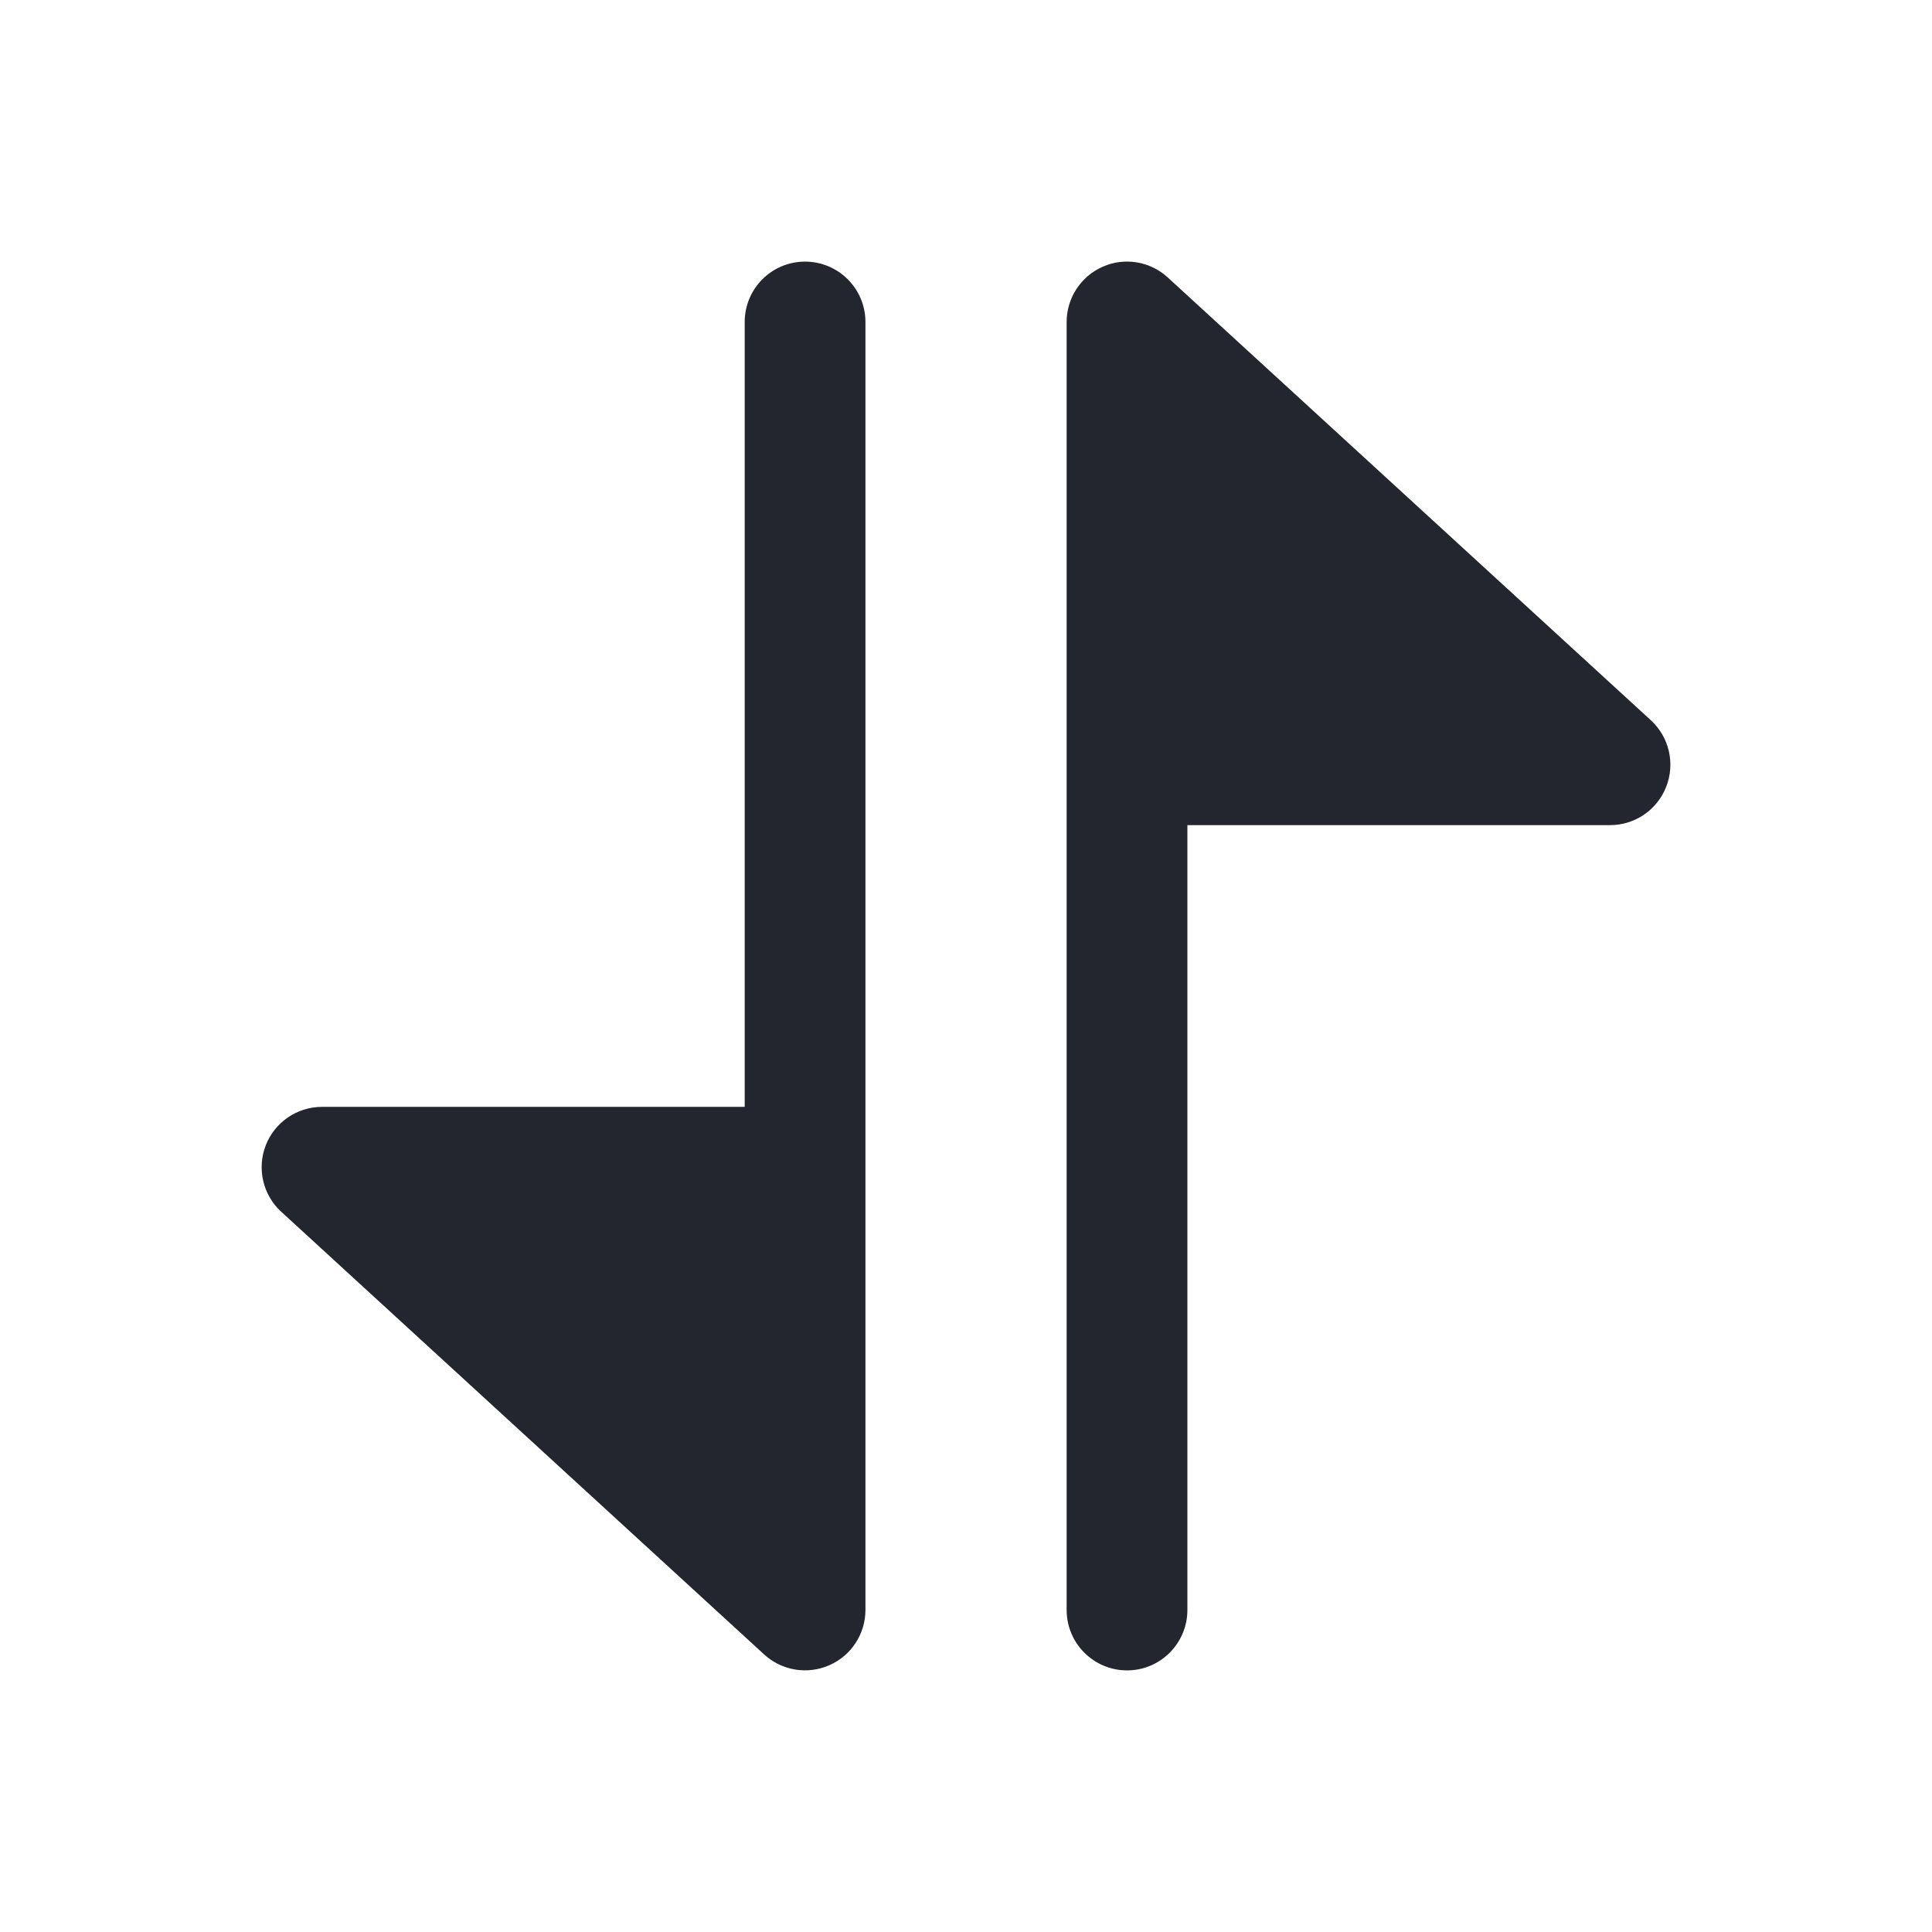 <svg width="22" height="22" viewBox="0 0 22 22" fill="none" xmlns="http://www.w3.org/2000/svg">
<g id="Bold / Arrows / Transfer Vertical">
<g id="Union">
<path d="M3.667 12.604C3.384 12.604 3.129 12.778 3.026 13.042C2.924 13.306 2.993 13.607 3.202 13.798L8.702 18.84C8.903 19.024 9.194 19.072 9.444 18.962C9.693 18.853 9.855 18.606 9.855 18.333L9.855 3.667C9.855 3.287 9.547 2.979 9.167 2.979C8.787 2.979 8.48 3.287 8.48 3.667V12.604H3.667Z" fill="#23262F"/>
<path d="M18.334 9.396L13.521 9.396V18.333C13.521 18.713 13.213 19.021 12.834 19.021C12.454 19.021 12.146 18.713 12.146 18.333L12.146 3.667C12.146 3.394 12.307 3.147 12.557 3.037C12.806 2.927 13.097 2.975 13.298 3.16L18.798 8.201C19.007 8.393 19.077 8.693 18.974 8.957C18.872 9.222 18.617 9.396 18.334 9.396Z" fill="#23262F"/>
</g>
</g>
</svg>
